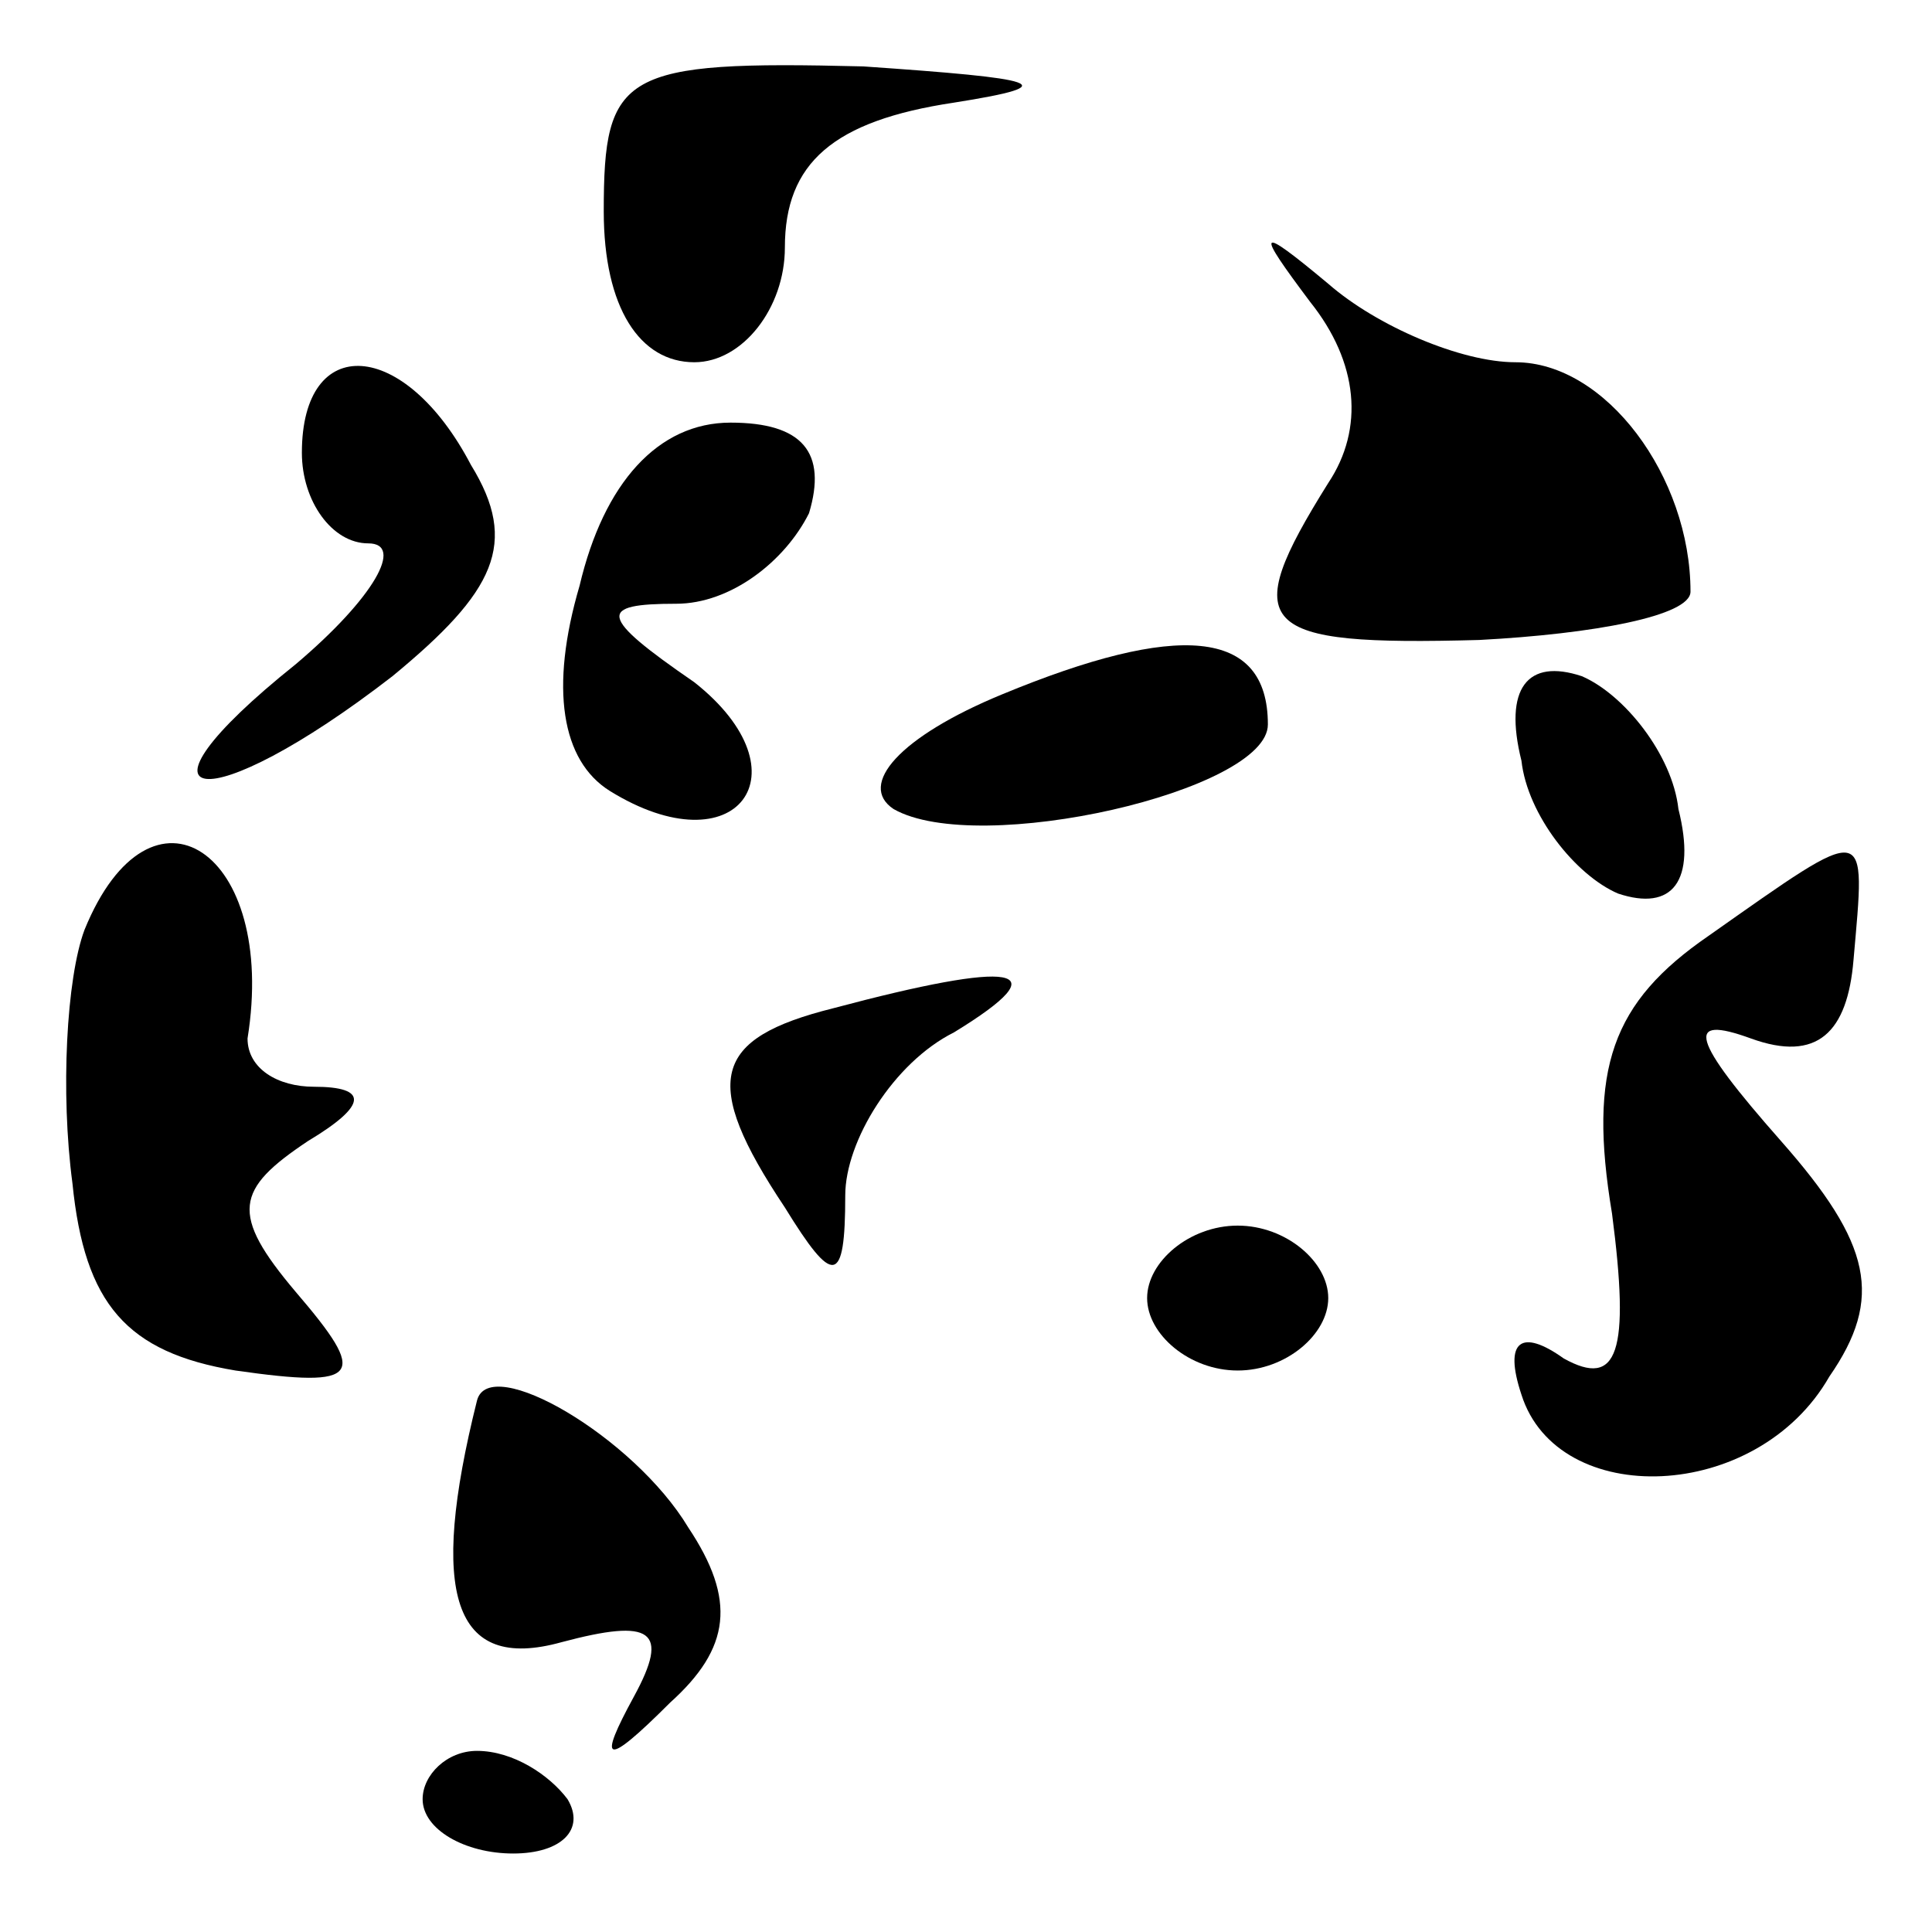<?xml version="1.0" standalone="no"?>
<!DOCTYPE svg PUBLIC "-//W3C//DTD SVG 20010904//EN"
 "http://www.w3.org/TR/2001/REC-SVG-20010904/DTD/svg10.dtd">
<svg version="1.0" xmlns="http://www.w3.org/2000/svg"
 width="32pt" height="32pt" viewBox="0 0 32 32"
 preserveAspectRatio="xMidYMid meet">
<g transform="translate(0,32) scale(0.1,-0.1)"
fill="#000000" stroke="none">
<path fill="#000000" stroke="none" d="M100 285 c0 -16 6 -25 15 -25 8 0 15 9
15 19 0 14 8 21 28 24 19 3 14 4 -15 6 -40 1 -43 -1 -43 -24z"/>
<path fill="#000000" stroke="none" d="M217 270 c8 -10 9 -21 3 -30 -15 -24
-12 -27 25 -26 19 1 35 4 35 8 0 19 -14 38 -29 38 -9 0 -23 6 -31 13 -12 10
-12 9 -3 -3z"/>
<path fill="#000000" stroke="none" d="M50 245 c0 -8 5 -15 11 -15 6 0 1 -9
-12 -20 -30 -24 -15 -26 16 -2 17 14 21 22 13 35 -11 21 -28 22 -28 2z"/>
<path fill="#000000" stroke="none" d="M96 223 c-5 -17 -3 -29 5 -34 21 -13
33 3 14 18 -16 11 -16 13 -3 13 9 0 18 7 22 15 3 10 -1 15 -13 15 -12 0 -21
-10 -25 -27z"/>
<path fill="#000000" stroke="none" d="M166 205 c-17 -7 -24 -15 -18 -19 14
-8 62 3 62 14 0 16 -15 17 -44 5z"/>
<path fill="#000000" stroke="none" d="M252 194 c1 -9 9 -19 16 -22 9 -3 13 2
10 14 -1 9 -9 19 -16 22 -9 3 -13 -2 -10 -14z"/>
<path fill="#000000" stroke="none" d="M14 166 c-3 -8 -4 -27 -2 -42 2 -20 9
-28 27 -31 21 -3 22 -1 10 13 -11 13 -10 17 2 25 10 6 10 9 1 9 -6 0 -11 3
-11 8 5 31 -16 45 -27 18z"/>
<path fill="#000000" stroke="none" d="M283 165 c-16 -11 -20 -22 -16 -46 3
-23 1 -29 -8 -24 -7 5 -10 3 -7 -6 6 -19 39 -18 51 3 9 13 7 22 -8 39 -15 17
-16 21 -5 17 11 -4 16 1 17 13 2 23 3 23 -24 4z"/>
<path fill="#000000" stroke="none" d="M138 153 c-20 -5 -22 -12 -8 -33 8 -13
10 -13 10 2 0 9 8 22 18 27 18 11 10 12 -20 4z"/>
<path fill="#000000" stroke="none" d="M190 105 c0 -6 7 -12 15 -12 8 0 15 6
15 12 0 6 -7 12 -15 12 -8 0 -15 -6 -15 -12z"/>
<path fill="#000000" stroke="none" d="M79 88 c-8 -32 -4 -45 14 -40 15 4 18
2 12 -9 -6 -11 -5 -12 6 -1 10 9 11 17 3 29 -9 15 -33 29 -35 21z"/>
<path fill="#000000" stroke="none" d="M70 22 c0 -5 7 -9 15 -9 8 0 12 4 9 9
-3 4 -9 8 -15 8 -5 0 -9 -4 -9 -8z"/>
</g>
</svg>
